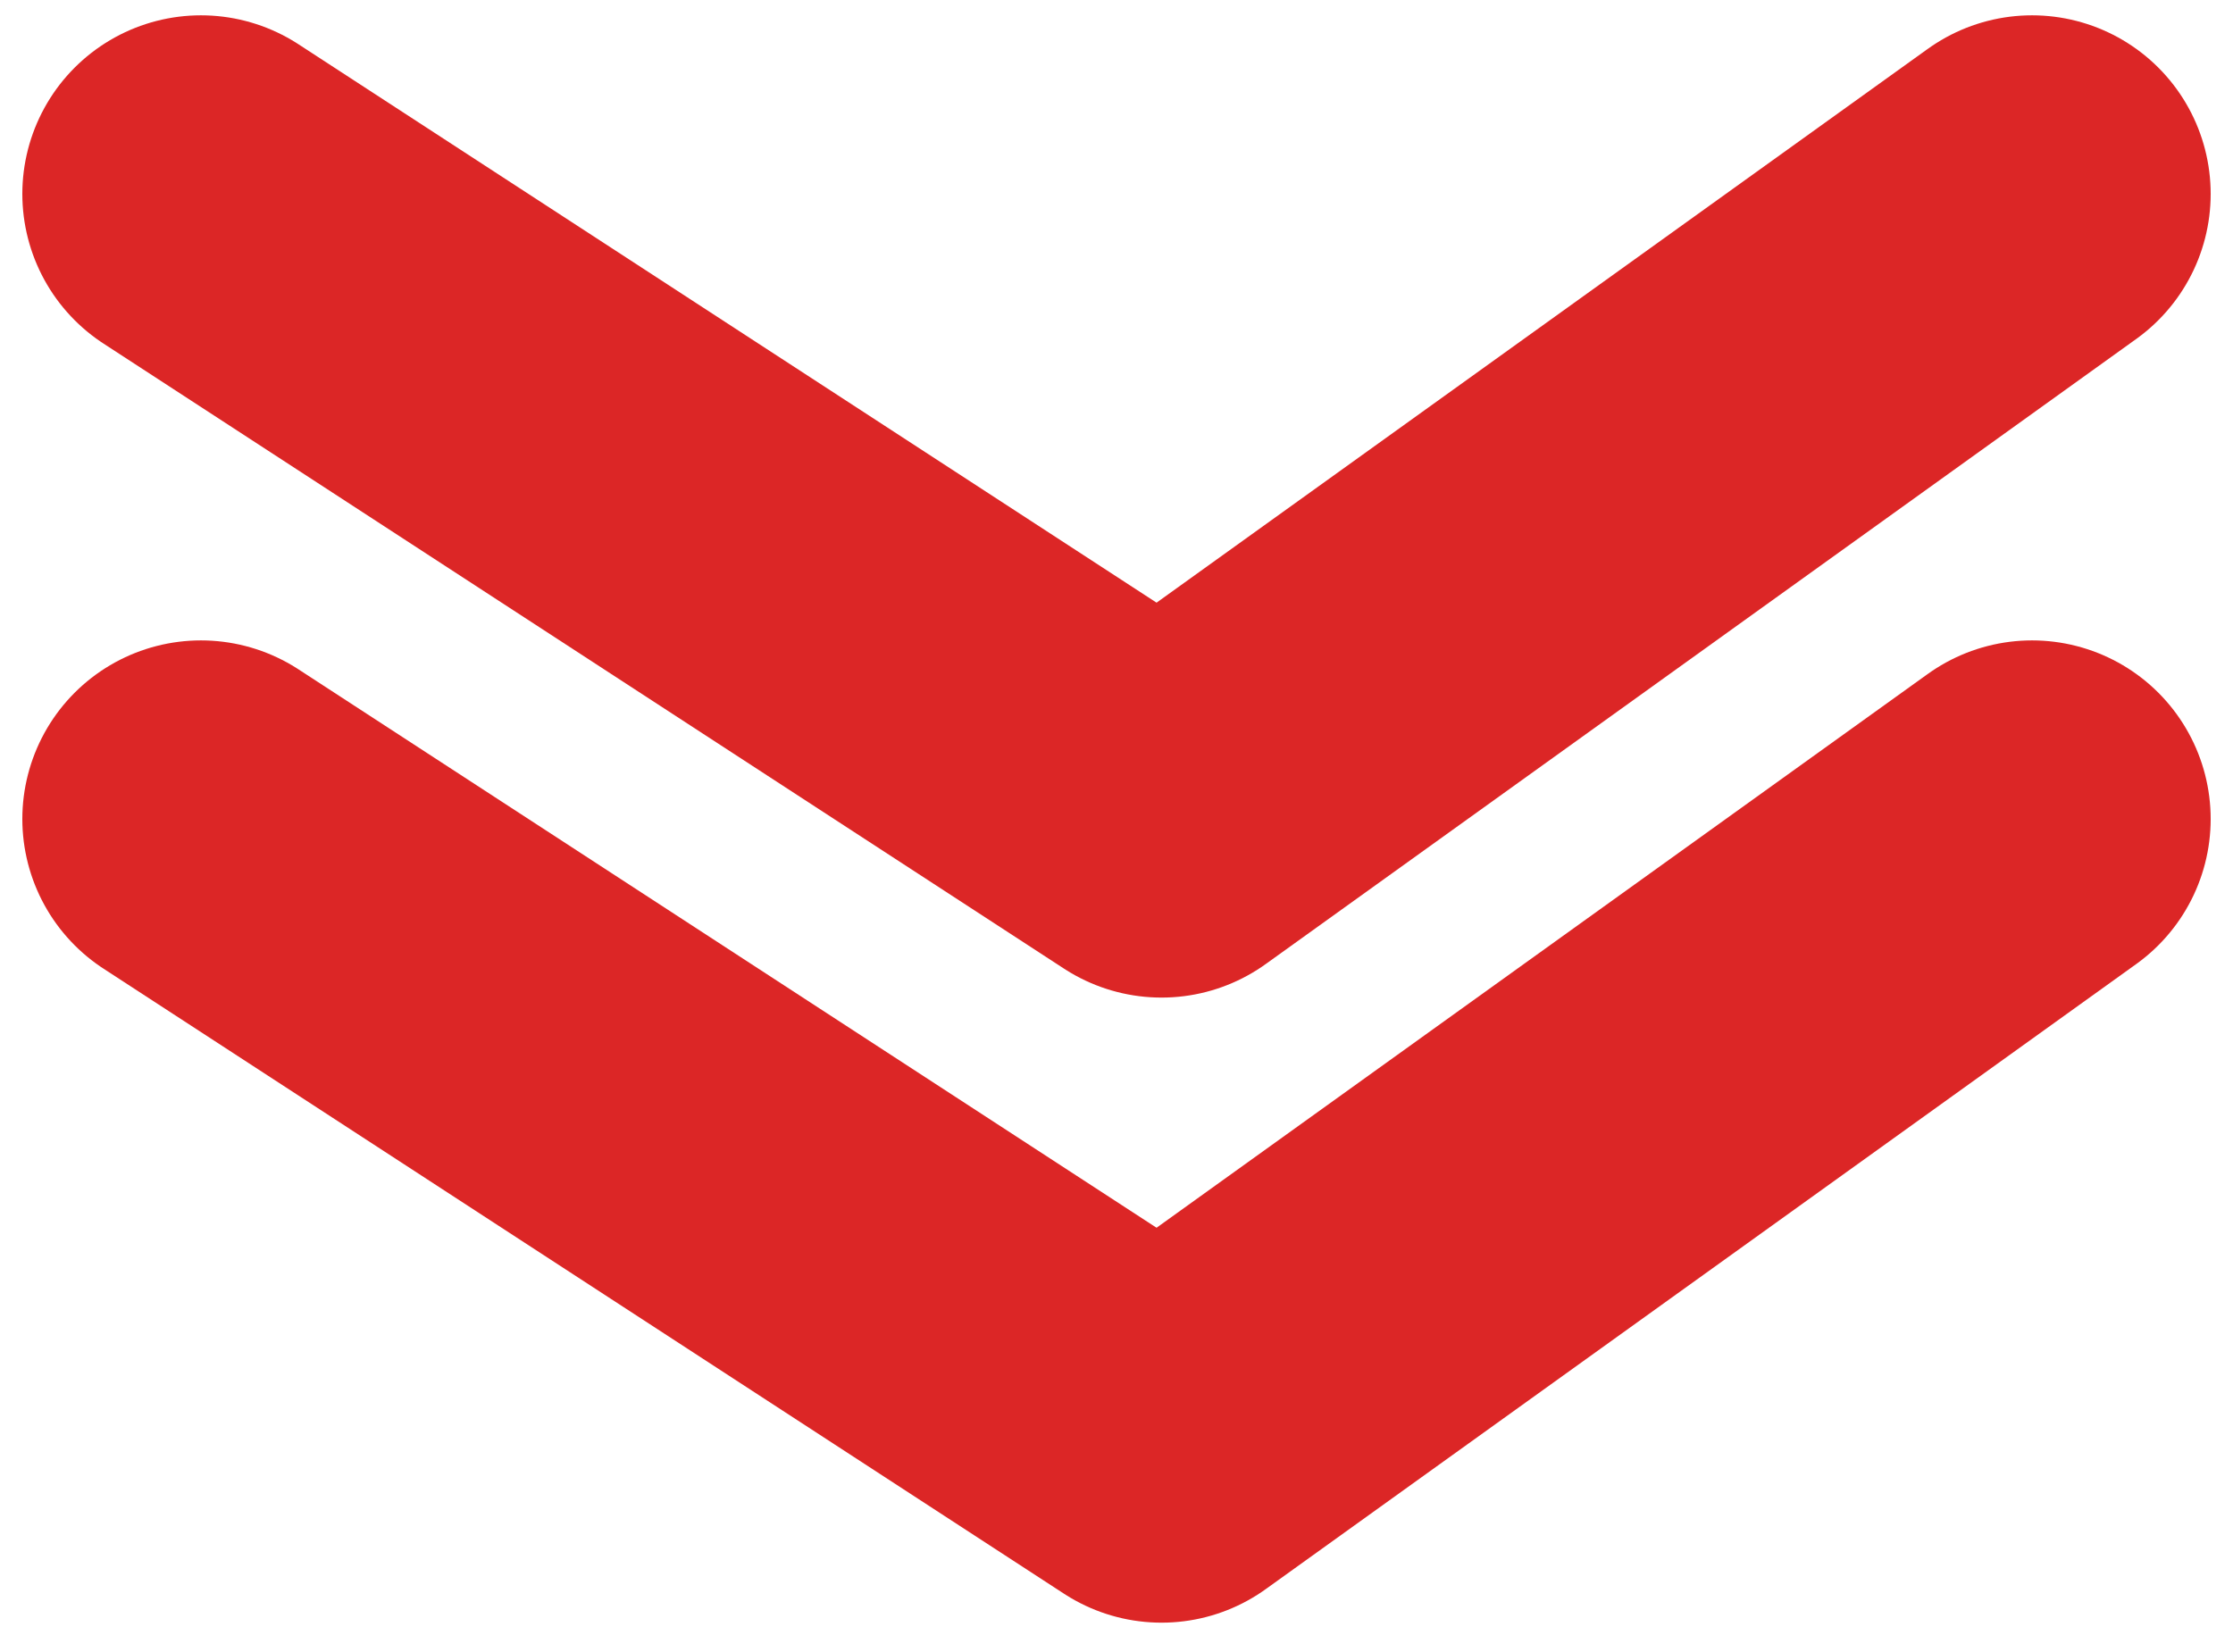 <svg width="50" height="37" viewBox="0 0 50 37" fill="none" xmlns="http://www.w3.org/2000/svg">
<path d="M4.5 4.343L26.008 18.343L45.5 4.343" stroke="#DC2626" stroke-width="8" stroke-linecap="round" stroke-linejoin="round"/>
<path d="M4.5 18.343L26.008 32.343L45.5 18.343" stroke="#DC2626" stroke-width="8" stroke-linecap="round" stroke-linejoin="round"/>
</svg>
